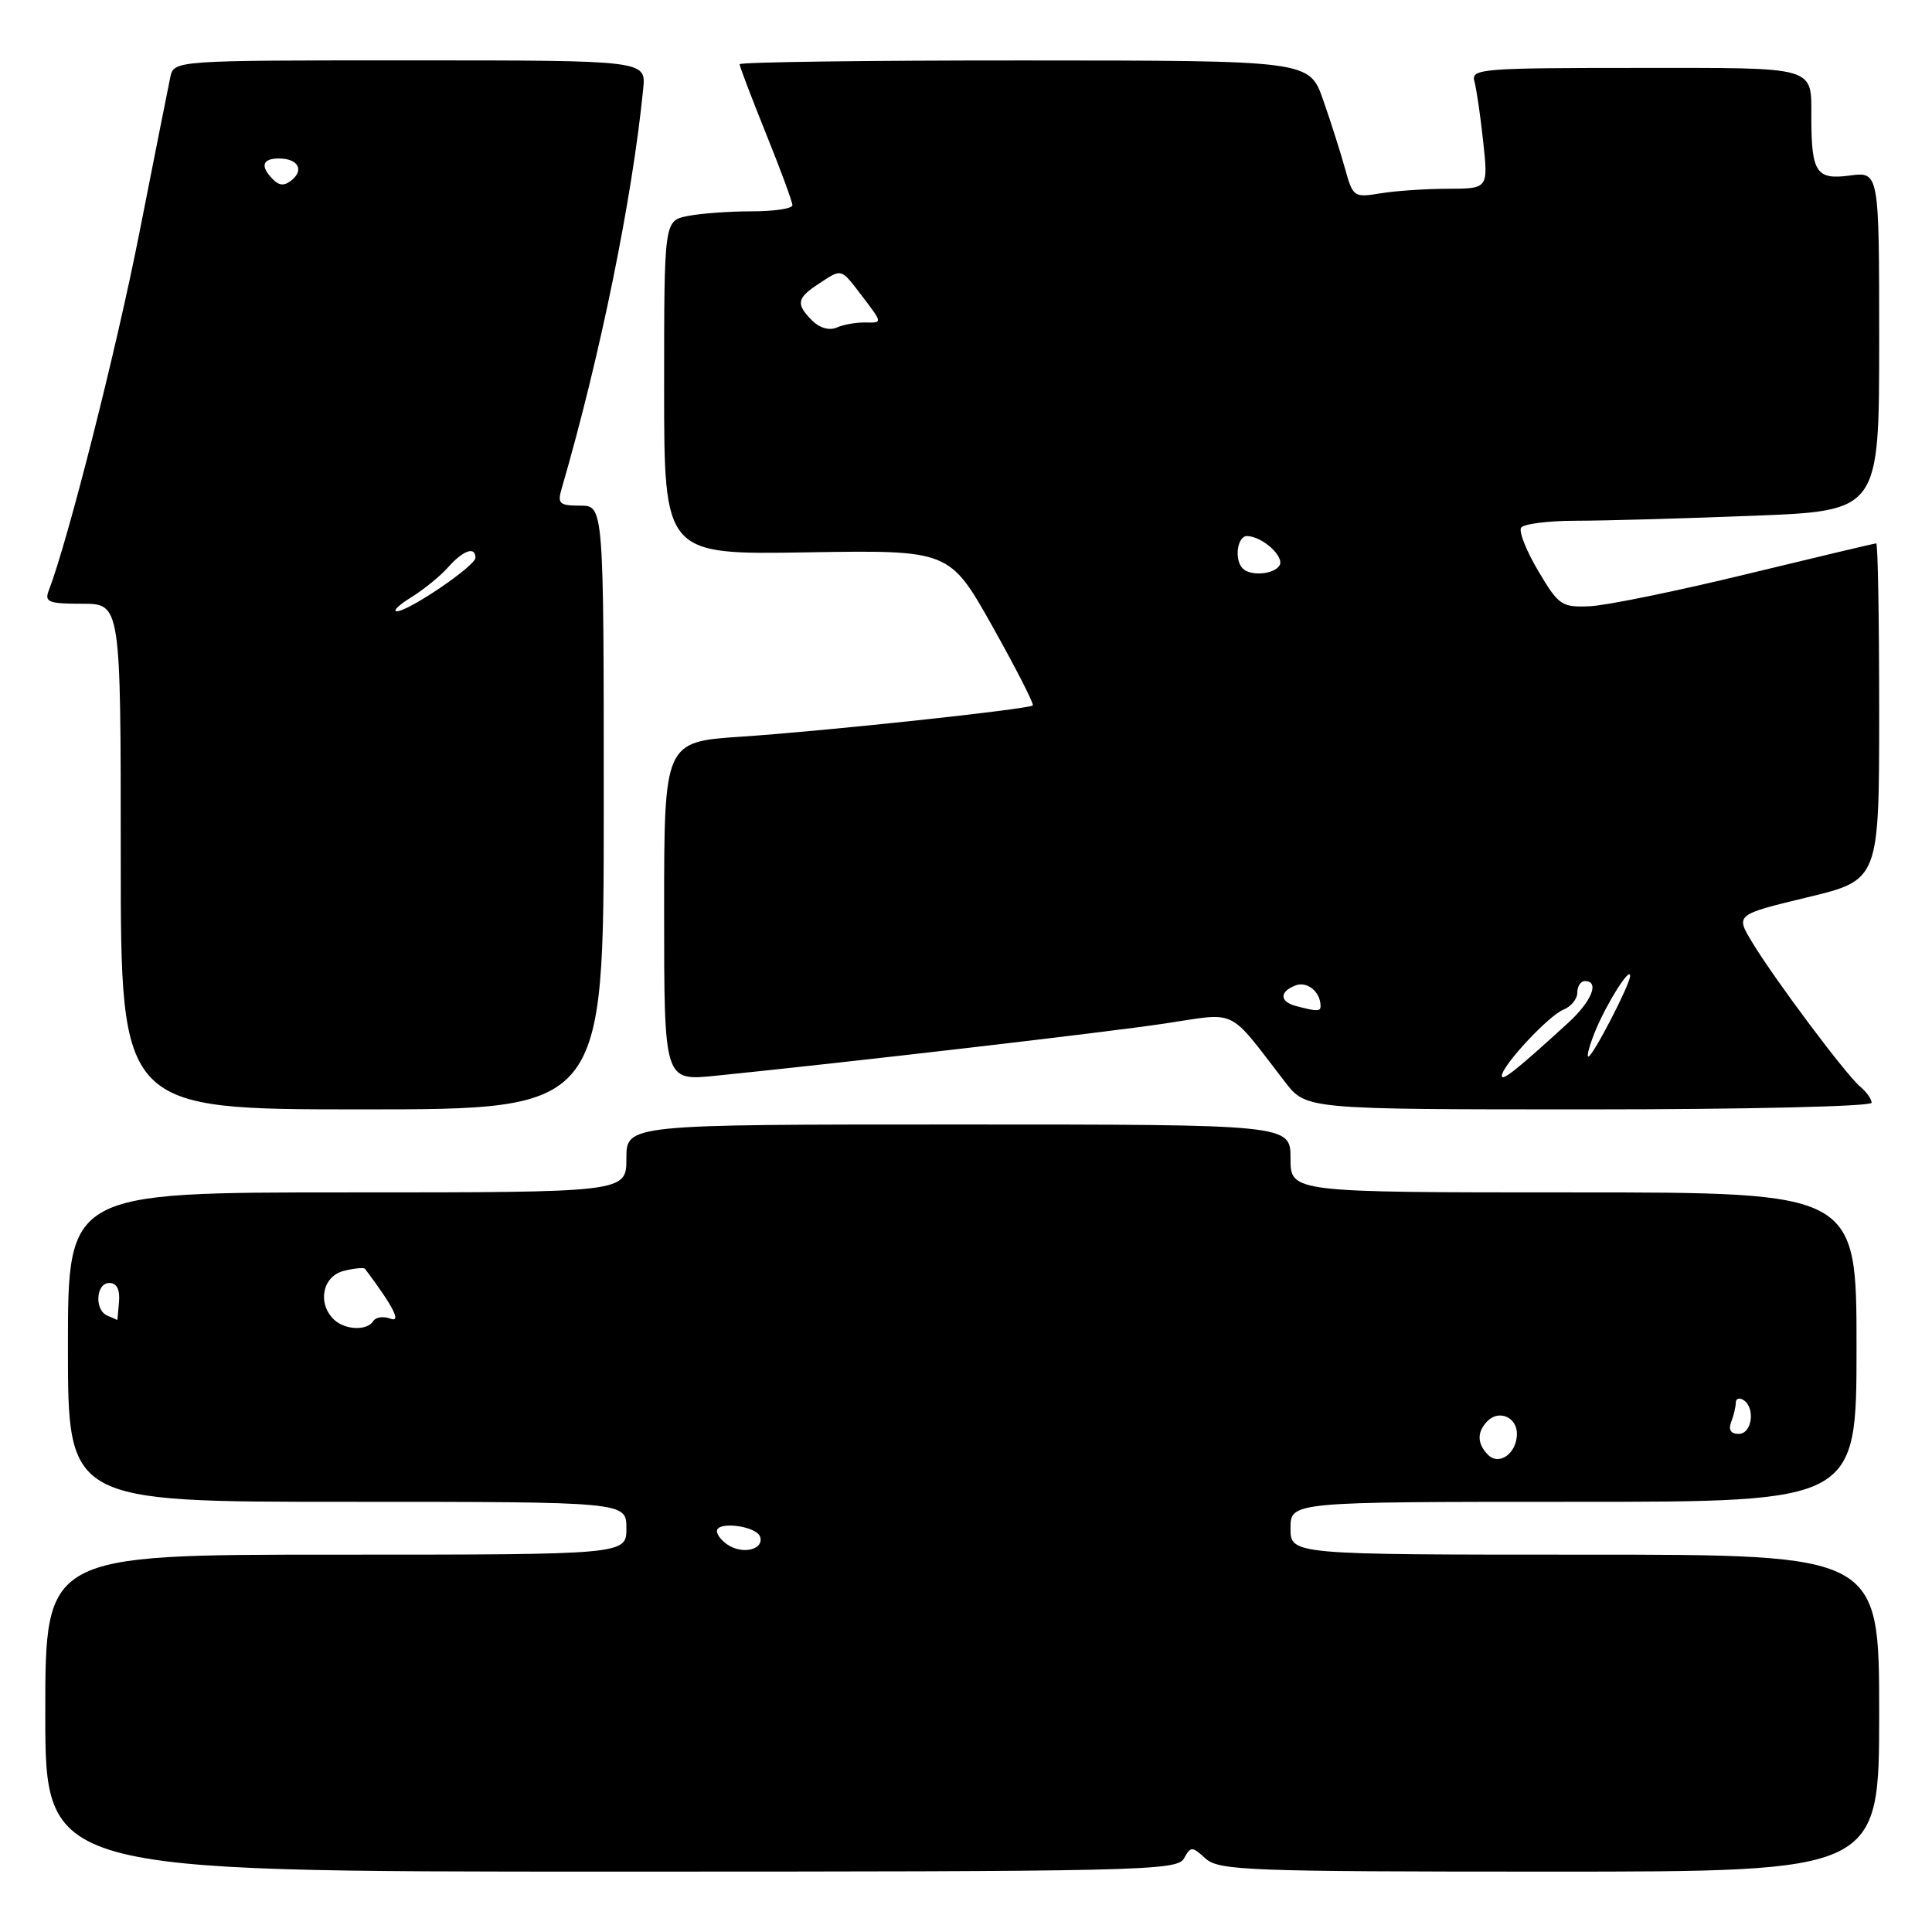 <?xml version="1.0" encoding="UTF-8" standalone="no"?>
<!DOCTYPE svg PUBLIC "-//W3C//DTD SVG 1.1//EN" "http://www.w3.org/Graphics/SVG/1.1/DTD/svg11.dtd" >
<svg xmlns="http://www.w3.org/2000/svg" xmlns:xlink="http://www.w3.org/1999/xlink" version="1.1" viewBox="0 0 256 256">
 <g >
 <path fill="currentColor"
d=" M 156.87 246.27 C 157.79 244.63 157.94 244.63 159.75 246.27 C 161.50 247.85 165.34 248.00 205.33 248.00 C 249.00 248.00 249.00 248.00 249.00 227.00 C 249.00 206.00 249.00 206.00 210.00 206.00 C 171.00 206.00 171.00 206.00 171.00 202.50 C 171.00 199.00 171.00 199.00 208.50 199.00 C 246.00 199.00 246.00 199.00 246.00 178.50 C 246.00 158.00 246.00 158.00 208.50 158.00 C 171.00 158.00 171.00 158.00 171.00 153.50 C 171.00 149.00 171.00 149.00 127.00 149.00 C 83.00 149.00 83.00 149.00 83.00 153.50 C 83.00 158.00 83.00 158.00 46.00 158.00 C 9.00 158.00 9.00 158.00 9.00 178.50 C 9.00 199.00 9.00 199.00 46.00 199.00 C 83.00 199.00 83.00 199.00 83.00 202.50 C 83.00 206.00 83.00 206.00 44.50 206.00 C 6.00 206.00 6.00 206.00 6.00 227.00 C 6.00 248.00 6.00 248.00 80.95 248.00 C 150.95 248.00 155.96 247.89 156.87 246.27 Z  M 80.00 107.00 C 80.00 67.00 80.00 67.00 76.88 67.00 C 74.12 67.00 73.84 66.74 74.42 64.75 C 79.52 47.23 83.79 26.29 85.23 11.75 C 85.60 8.00 85.60 8.00 54.32 8.00 C 23.04 8.00 23.04 8.00 22.56 10.25 C 22.30 11.49 20.45 20.80 18.45 30.94 C 15.40 46.42 8.98 71.73 6.46 78.25 C 5.87 79.78 6.44 80.00 10.89 80.00 C 16.00 80.00 16.00 80.00 16.00 113.50 C 16.00 147.00 16.00 147.00 48.00 147.00 C 80.00 147.00 80.00 147.00 80.00 107.00 Z  M 248.00 146.12 C 248.00 145.64 247.32 144.68 246.49 143.99 C 244.62 142.44 235.15 129.79 232.17 124.85 C 229.96 121.20 229.96 121.20 239.48 118.90 C 249.00 116.61 249.00 116.61 249.00 94.30 C 249.00 82.04 248.83 72.00 248.61 72.00 C 248.40 72.00 240.66 73.84 231.41 76.08 C 222.16 78.33 212.82 80.24 210.65 80.33 C 206.93 80.49 206.53 80.22 203.84 75.68 C 202.26 73.02 201.23 70.44 201.55 69.93 C 201.86 69.42 205.17 69.00 208.90 69.00 C 212.63 69.00 223.18 68.70 232.34 68.34 C 249.00 67.69 249.00 67.69 249.00 45.21 C 249.00 22.74 249.00 22.74 245.09 23.26 C 240.71 23.85 240.04 22.87 240.01 15.83 C 239.99 8.65 241.17 9.00 216.83 9.00 C 196.39 9.00 194.90 9.12 195.36 10.75 C 195.63 11.71 196.16 15.31 196.53 18.75 C 197.20 25.00 197.20 25.00 191.85 25.01 C 188.91 25.02 184.88 25.29 182.90 25.62 C 179.41 26.20 179.26 26.10 178.23 22.36 C 177.64 20.24 176.34 16.14 175.33 13.26 C 173.50 8.02 173.50 8.02 135.75 8.01 C 114.99 8.00 98.00 8.23 98.00 8.51 C 98.00 8.80 99.58 12.93 101.50 17.71 C 103.43 22.48 105.00 26.75 105.00 27.19 C 105.00 27.64 102.58 28.00 99.63 28.00 C 96.67 28.00 92.84 28.28 91.13 28.62 C 88.00 29.25 88.00 29.25 88.00 51.38 C 88.00 73.50 88.00 73.50 106.91 73.19 C 125.82 72.88 125.82 72.88 131.51 83.01 C 134.63 88.58 137.04 93.29 136.85 93.47 C 136.29 93.98 109.47 96.86 98.25 97.61 C 88.00 98.29 88.00 98.29 88.00 120.76 C 88.00 143.23 88.00 143.23 94.75 142.55 C 112.24 140.78 146.40 136.81 154.29 135.63 C 164.16 134.15 162.56 133.38 170.29 143.39 C 173.09 147.00 173.09 147.00 210.54 147.00 C 231.36 147.00 248.00 146.61 248.00 146.12 Z  M 96.69 204.85 C 95.76 204.33 95.00 203.44 95.00 202.88 C 95.00 201.52 100.25 202.20 100.72 203.63 C 101.23 205.21 98.71 205.98 96.69 204.85 Z  M 197.18 192.78 C 195.70 191.30 195.68 189.72 197.12 188.28 C 198.64 186.76 201.00 187.80 201.00 189.98 C 201.00 192.56 198.66 194.26 197.18 192.78 Z  M 229.39 188.42 C 229.73 187.55 230.00 186.40 230.00 185.86 C 230.00 185.32 230.45 185.16 231.00 185.50 C 232.63 186.51 232.16 190.00 230.39 190.00 C 229.34 190.00 228.99 189.46 229.39 188.42 Z  M 44.20 174.80 C 42.02 172.62 42.76 169.10 45.55 168.40 C 46.95 168.05 48.22 167.93 48.37 168.13 C 52.13 173.14 53.23 175.30 51.73 174.73 C 50.81 174.38 49.80 174.52 49.47 175.04 C 48.65 176.38 45.64 176.24 44.20 174.80 Z  M 14.25 174.34 C 12.49 173.63 12.69 170.00 14.49 170.00 C 15.47 170.00 15.91 170.86 15.77 172.50 C 15.66 173.88 15.55 174.96 15.53 174.92 C 15.51 174.88 14.94 174.62 14.25 174.34 Z  M 54.50 79.14 C 56.15 78.12 58.36 76.32 59.40 75.14 C 61.39 72.91 63.00 72.35 63.00 73.91 C 63.00 74.98 54.14 81.00 52.58 81.00 C 51.99 80.99 52.85 80.16 54.50 79.14 Z  M 36.18 23.78 C 34.45 22.05 34.74 21.00 36.94 21.00 C 39.45 21.00 40.34 22.47 38.67 23.86 C 37.71 24.65 37.03 24.63 36.18 23.78 Z  M 199.00 142.56 C 199.00 141.22 205.22 134.55 207.17 133.78 C 208.17 133.39 209.00 132.37 209.00 131.53 C 209.00 130.69 209.45 130.00 210.00 130.00 C 212.00 130.00 210.92 132.68 207.75 135.57 C 201.03 141.71 199.00 143.33 199.00 142.56 Z  M 211.44 136.48 C 213.00 132.76 216.00 128.04 216.00 129.31 C 216.00 130.43 211.05 140.00 210.47 140.00 C 210.20 140.00 210.64 138.42 211.44 136.48 Z  M 171.75 133.31 C 169.54 132.73 169.50 131.41 171.67 130.57 C 173.20 129.99 174.95 131.40 174.98 133.25 C 175.00 134.04 174.58 134.05 171.75 133.31 Z  M 164.67 75.33 C 163.51 74.18 163.94 71.00 165.25 71.03 C 167.29 71.08 170.25 73.78 169.54 74.93 C 168.81 76.12 165.71 76.37 164.67 75.33 Z  M 107.63 42.49 C 105.43 40.29 105.57 39.51 108.46 37.62 C 111.64 35.54 111.34 35.45 114.35 39.39 C 116.93 42.78 116.93 42.78 114.72 42.73 C 113.50 42.70 111.77 43.00 110.88 43.40 C 109.90 43.83 108.62 43.47 107.63 42.49 Z "/>
</g>
</svg>